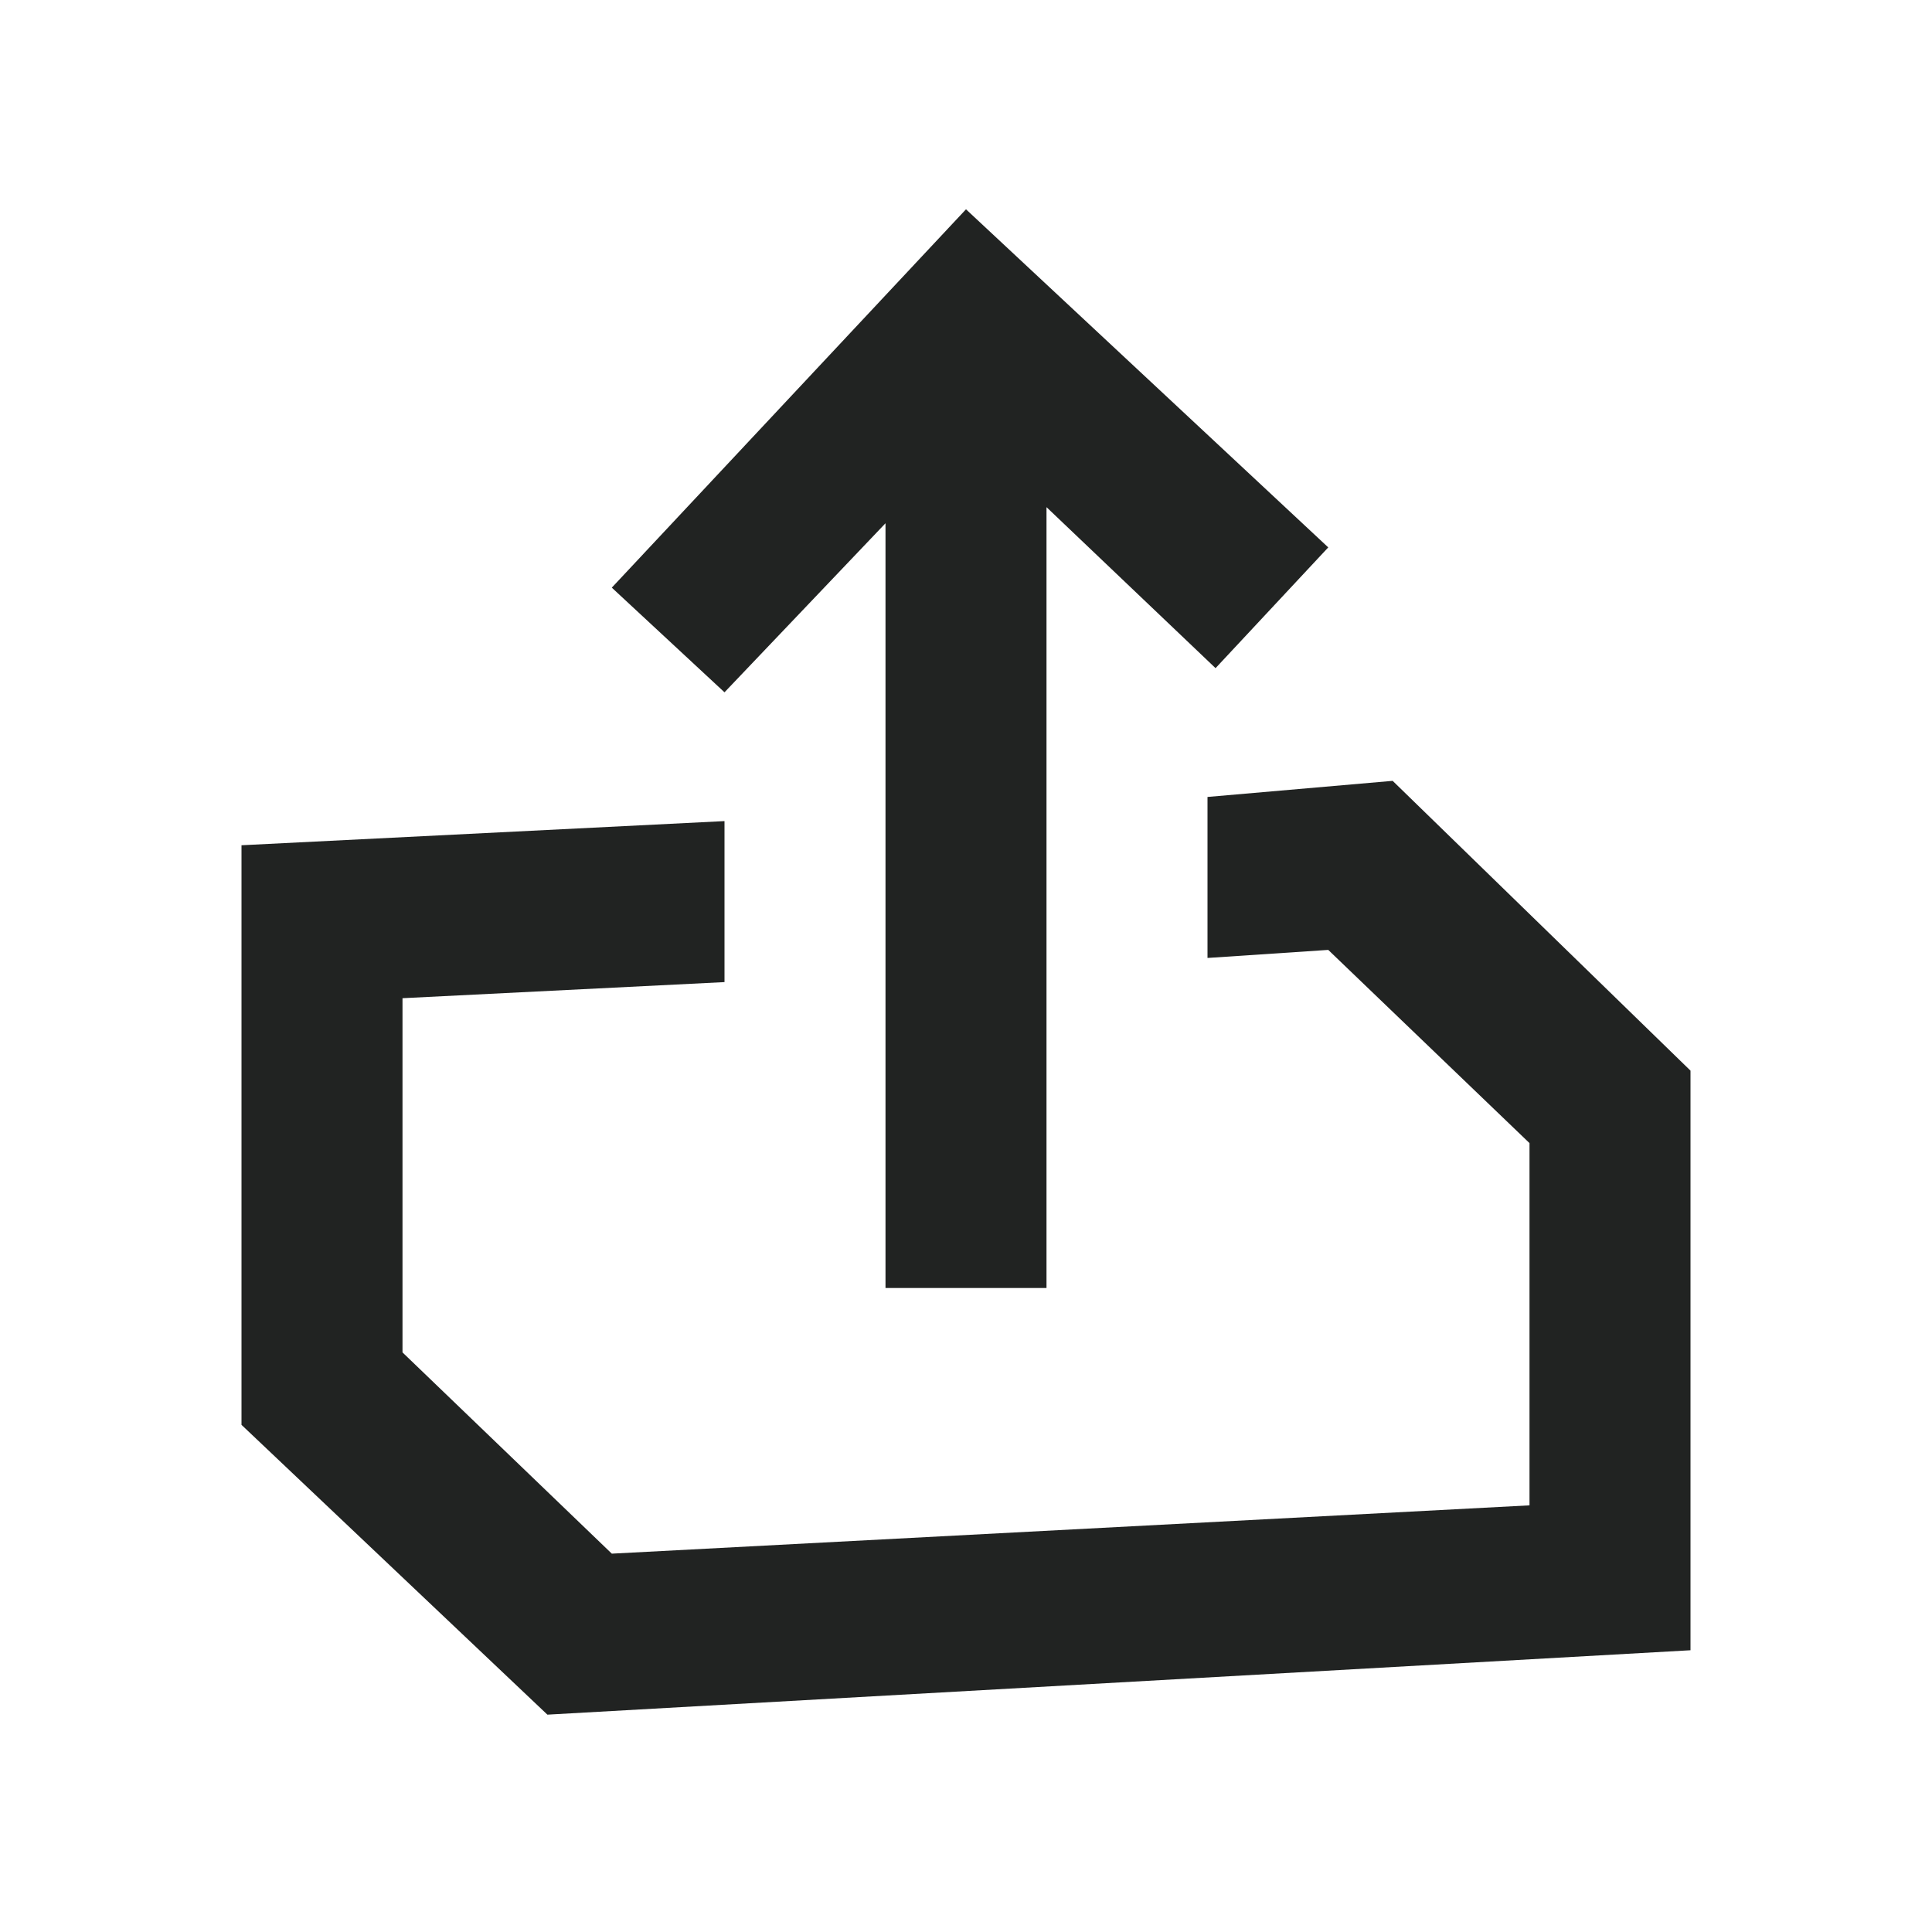 <svg width="24" height="24" viewBox="0 0 24 24" fill="none" xmlns="http://www.w3.org/2000/svg">
<path d="M11 6.5L9 8.6L7.6 7.3L12 2.6L16.5 6.8L15.1 8.3L13 6.3V16H11V6.5Z" fill="#212322"/>
<path d="M15 9.9L17.3 9.7L21 13.3V20.5L6.8 21.3L3 17.7V10.5L9 10.2V12.2L5 12.4V16.8L7.6 19.3L19 18.7V14.2L16.5 11.8L15 11.9V9.9Z" fill="#212322"/>
</svg>

